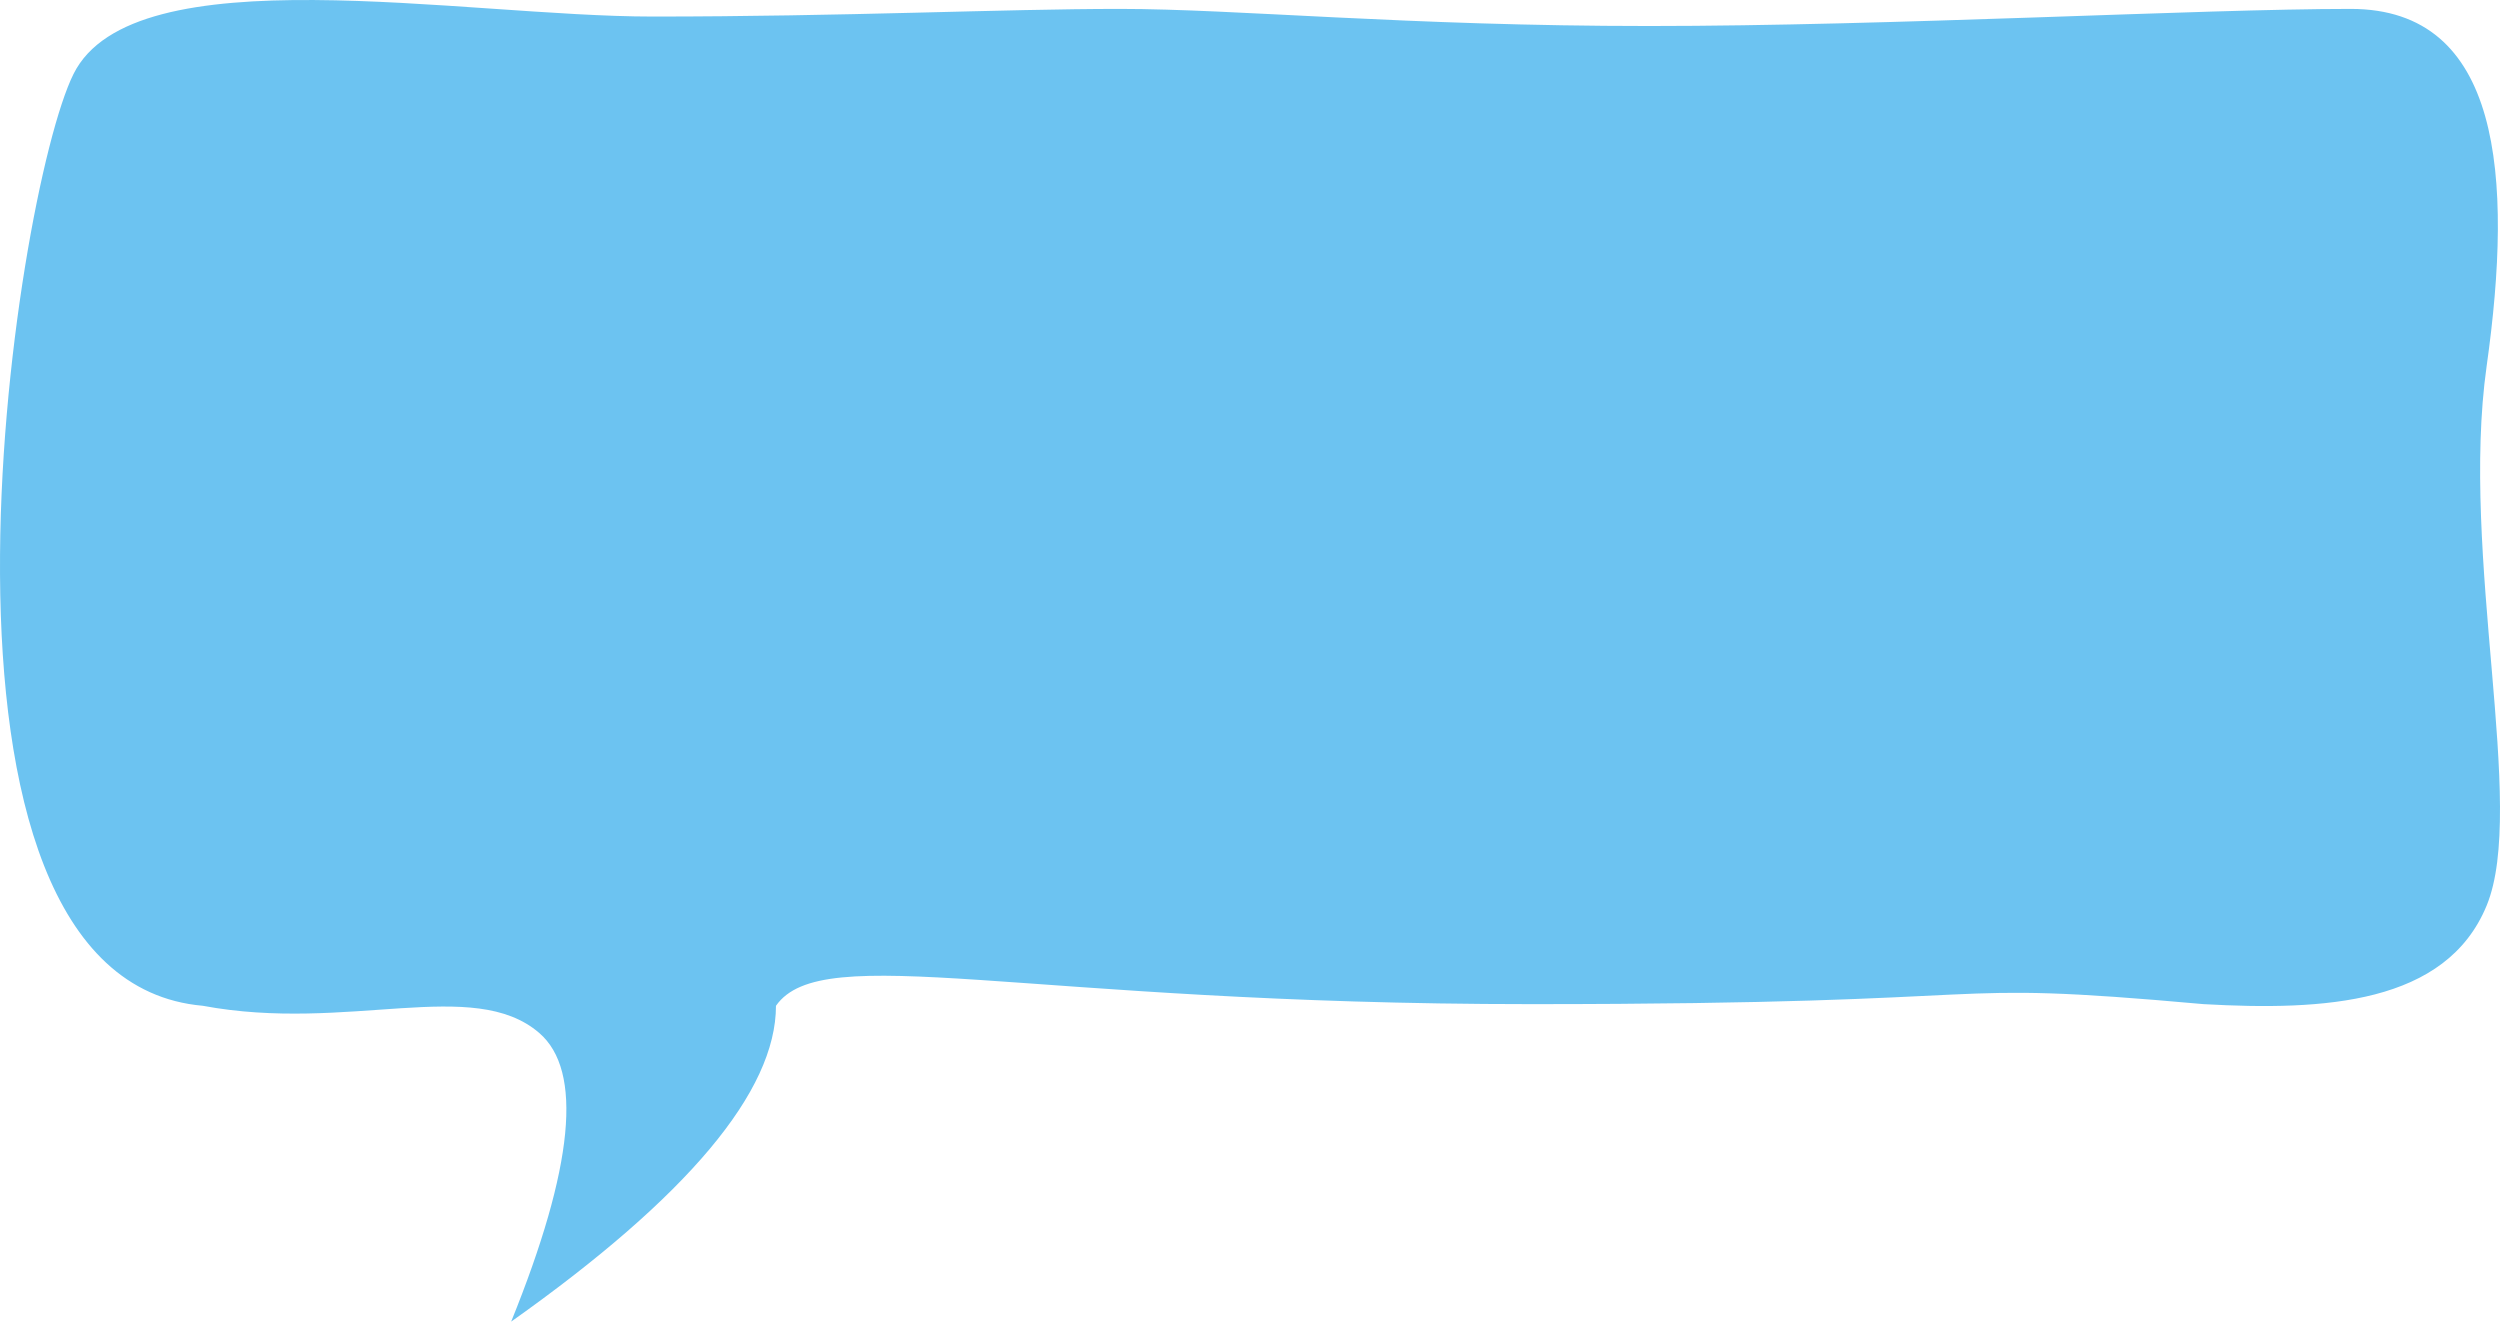 
<svg width="541px" height="286px" viewBox="0 0 541 286" version="1.1" xmlns="http://www.w3.org/2000/svg" xmlns:xlink="http://www.w3.org/1999/xlink">
    <g id="Page-1" stroke="none" stroke-width="1" fill="none" fill-rule="evenodd">
        <g id="Intro_v2-3-Copy-3" transform="translate(-630, -524)" fill="#6CC3F1">
            <g id="dialogue-box" transform="translate(630, 524)">
                <path d="M110.614,286 C148.818,258.945 167.92,236.163 167.92,217.652 C177.987,203.234 221.194,217.295 331.268,217.295 C441.342,217.295 415.419,211.778 476.851,217.295 C502.898,218.767 529.319,217.295 538.107,195.975 C546.895,174.655 532.303,120.406 538.107,79.232 C543.911,38.057 541.246,1.927 508.698,1.927 C476.149,1.927 409.367,5.63 356.84,5.63 C304.313,5.63 267.518,1.927 242.327,1.927 C217.136,1.927 182.568,3.583 141.269,3.583 C99.969,3.583 28.903,-10.098 15.911,16.008 C2.918,42.114 -22.836,211.778 43.889,217.652 C75.353,223.525 102.419,211.244 116.683,223.525 C126.193,231.713 124.17,252.538 110.614,286 Z" id="Path-4"></path>
            </g>
        </g>
    </g>
</svg>